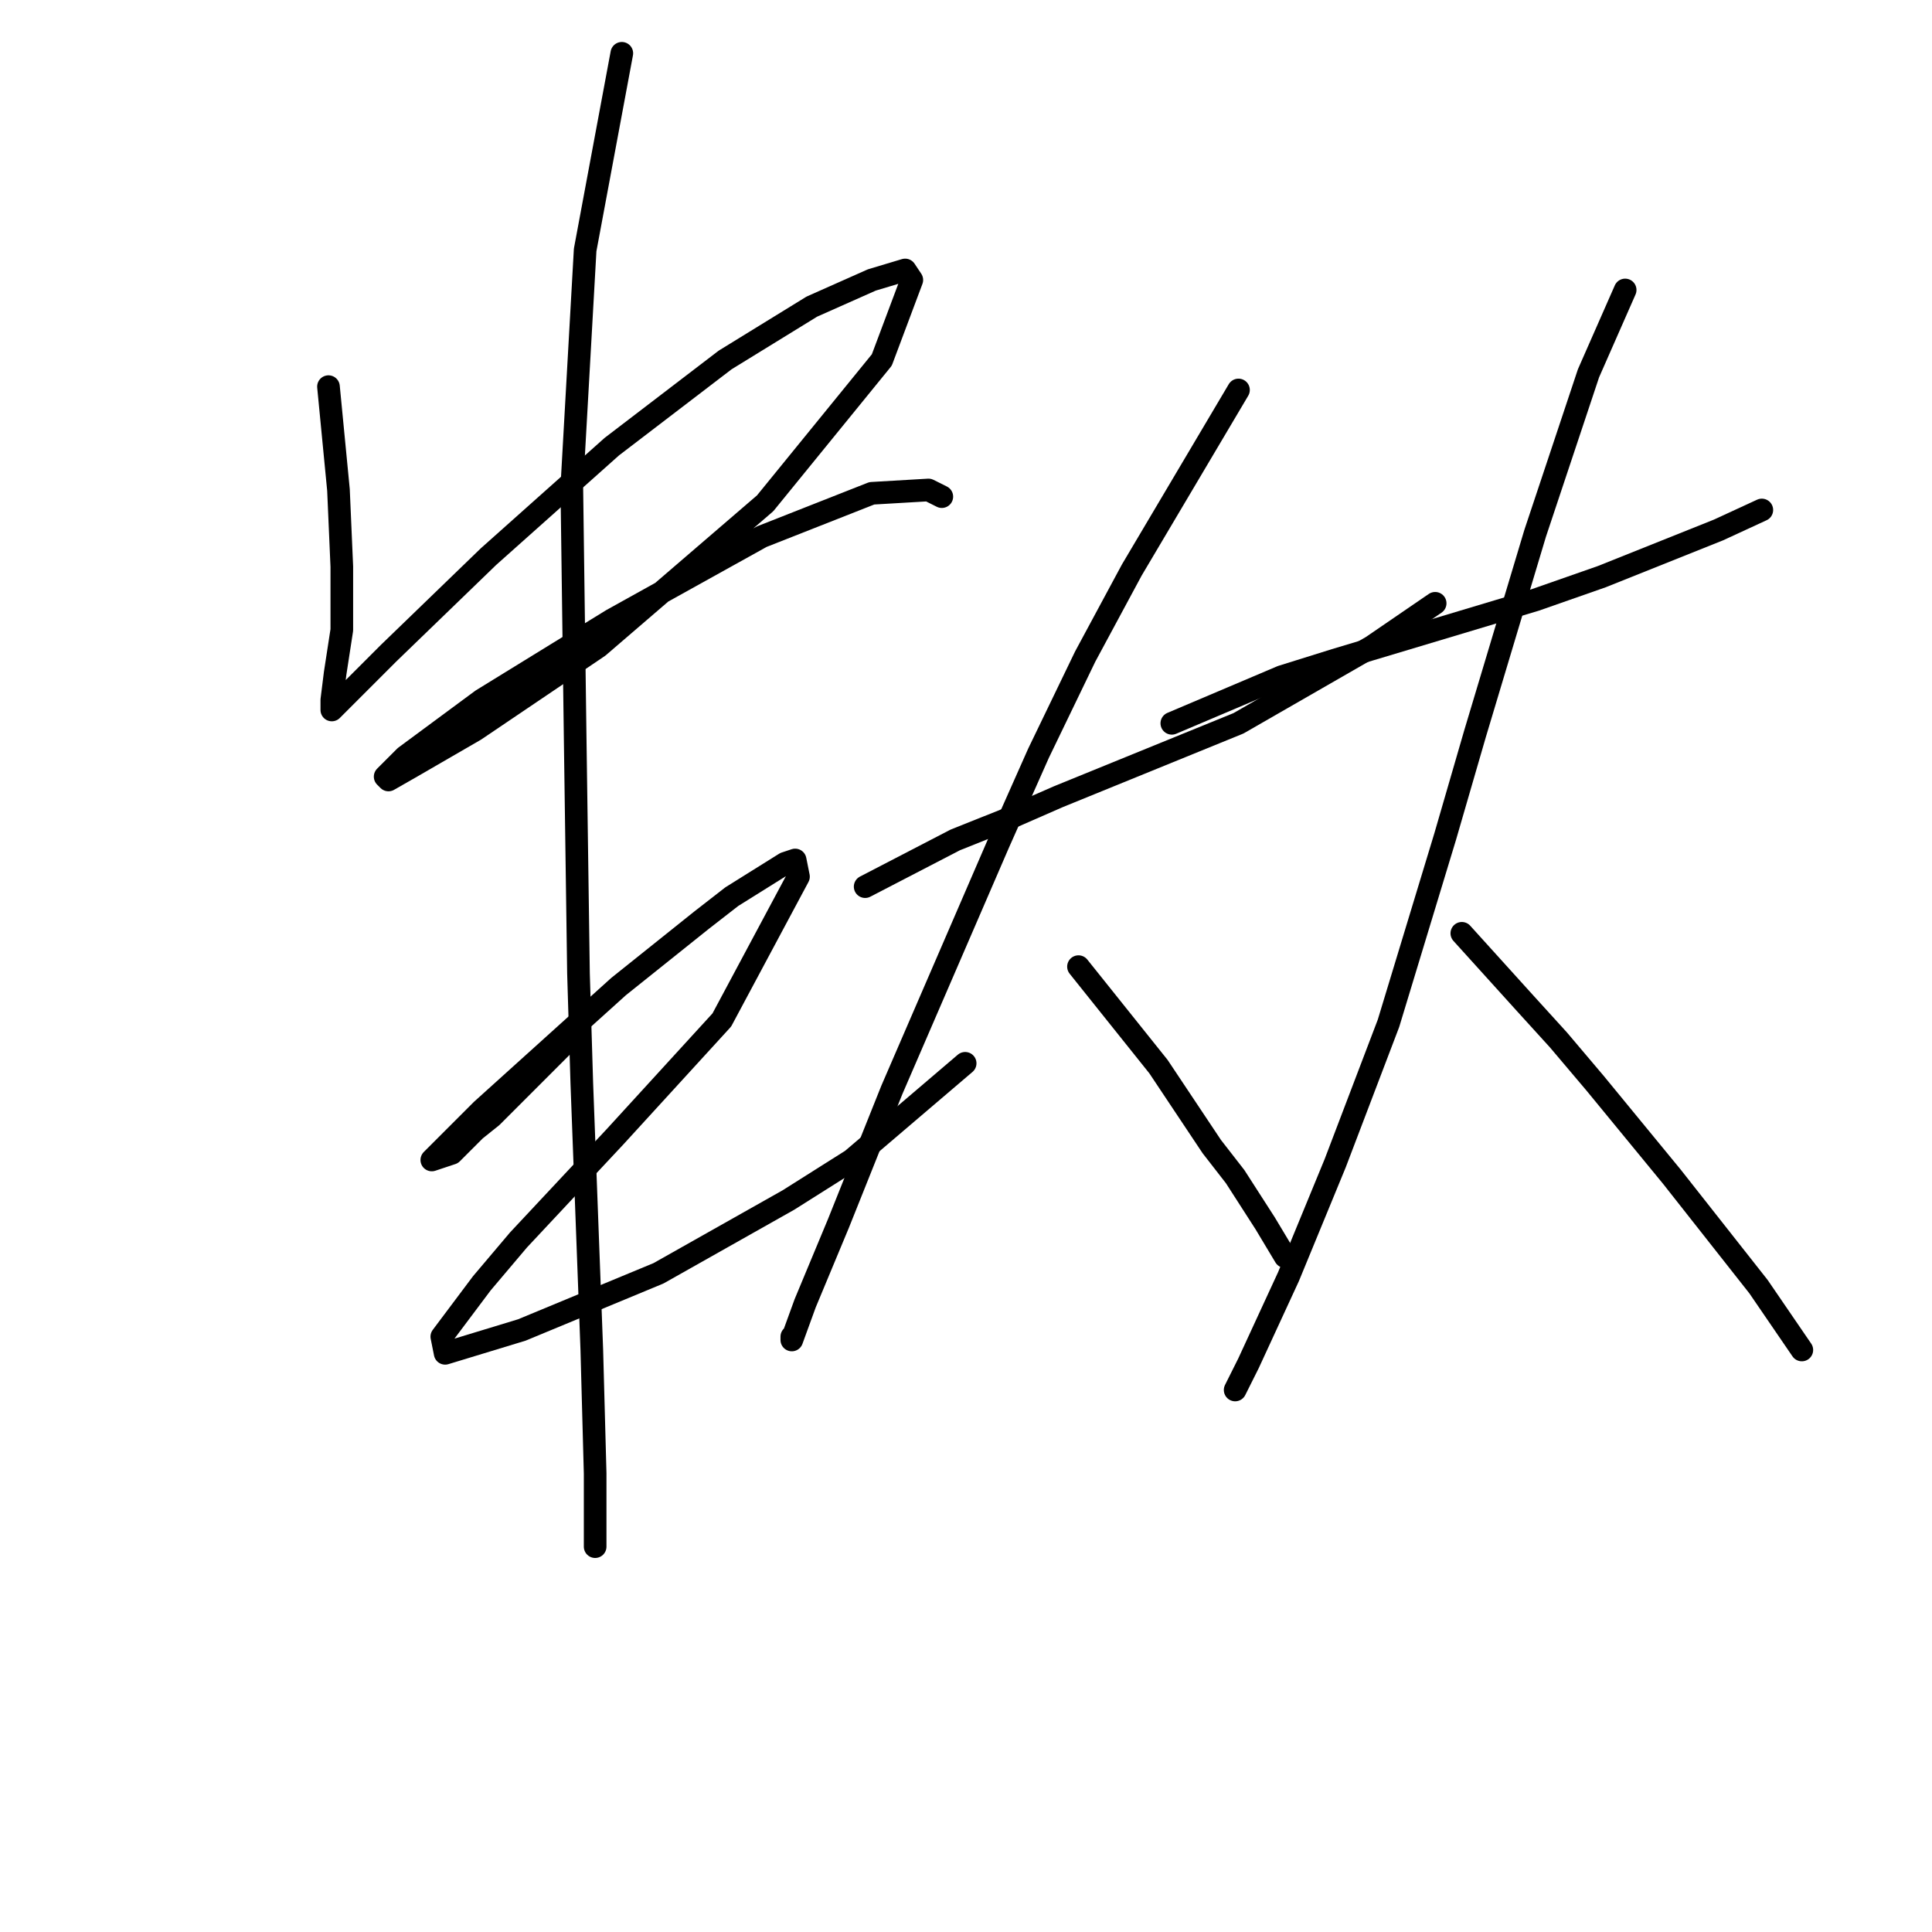 <?xml version="1.0" standalone="no"?>
    <svg width="256" height="256" xmlns="http://www.w3.org/2000/svg" version="1.1">
    <polyline stroke="black" stroke-width="3" stroke-linecap="round" fill="transparent" stroke-linejoin="round" points="43.525 51.231 44.85 64.924 45.292 75.082 45.292 83.475 44.408 89.216 43.967 92.75 43.967 94.075 44.85 93.192 51.475 86.566 64.726 73.757 81.069 59.182 96.086 47.698 107.57 40.631 115.52 37.097 119.937 35.772 120.821 37.097 116.845 47.698 101.386 66.69 79.302 85.683 62.959 96.725 54.567 101.584 51.475 103.351 51.034 102.909 53.684 100.259 63.843 92.75 81.069 82.149 100.945 71.107 115.52 65.365 123.029 64.924 124.796 65.807 124.796 65.807 " />
        <polyline stroke="black" stroke-width="3" stroke-linecap="round" fill="transparent" stroke-linejoin="round" points="76.652 136.477 67.818 145.311 65.168 147.961 62.959 149.728 59.868 152.82 57.217 153.703 58.101 152.82 63.843 147.078 81.952 130.735 92.994 121.901 96.969 118.81 104.036 114.393 105.362 113.951 105.803 116.16 95.644 135.152 81.51 150.611 68.701 164.304 63.843 170.046 58.542 177.113 58.984 179.321 69.143 176.229 87.252 168.721 104.478 159.003 112.87 153.703 127.888 140.894 127.888 140.894 " />
        <polyline stroke="black" stroke-width="3" stroke-linecap="round" fill="transparent" stroke-linejoin="round" points="82.394 7.062 77.535 33.122 75.768 64.482 76.21 97.609 76.652 128.968 77.093 143.544 78.418 178.879 78.86 195.222 78.86 204.939 78.86 204.939 " />
        <polyline stroke="black" stroke-width="3" stroke-linecap="round" fill="transparent" stroke-linejoin="round" points="114.637 117.485 126.563 111.301 133.188 108.651 140.255 105.559 164.106 95.842 181.774 85.683 190.166 79.941 190.166 79.941 " />
        <polyline stroke="black" stroke-width="3" stroke-linecap="round" fill="transparent" stroke-linejoin="round" points="164.106 51.673 149.972 75.524 143.788 87.008 137.605 99.817 132.305 111.743 118.17 144.428 111.103 162.095 106.687 172.696 104.92 177.554 104.92 177.113 104.92 177.113 " />
        <polyline stroke="black" stroke-width="3" stroke-linecap="round" fill="transparent" stroke-linejoin="round" points="142.905 128.085 153.506 141.336 160.573 151.936 163.664 155.912 167.64 162.095 168.965 164.304 170.29 166.512 170.29 166.512 " />
        <polyline stroke="black" stroke-width="3" stroke-linecap="round" fill="transparent" stroke-linejoin="round" points="155.272 95.842 169.848 89.658 176.915 87.45 203.416 79.499 212.25 76.408 227.709 70.224 233.451 67.574 233.451 67.574 " />
        <polyline stroke="black" stroke-width="3" stroke-linecap="round" fill="transparent" stroke-linejoin="round" points="215.342 38.422 210.483 49.464 207.392 58.74 203.416 70.666 195.466 97.167 191.491 110.859 183.982 135.594 176.915 154.145 170.731 169.162 165.431 180.646 163.664 184.18 163.664 184.18 " />
        <polyline stroke="black" stroke-width="3" stroke-linecap="round" fill="transparent" stroke-linejoin="round" points="193.699 123.668 202.091 132.944 206.508 137.802 211.367 143.544 221.526 155.912 233.01 170.487 238.752 178.879 238.752 178.879 " />
        </svg>